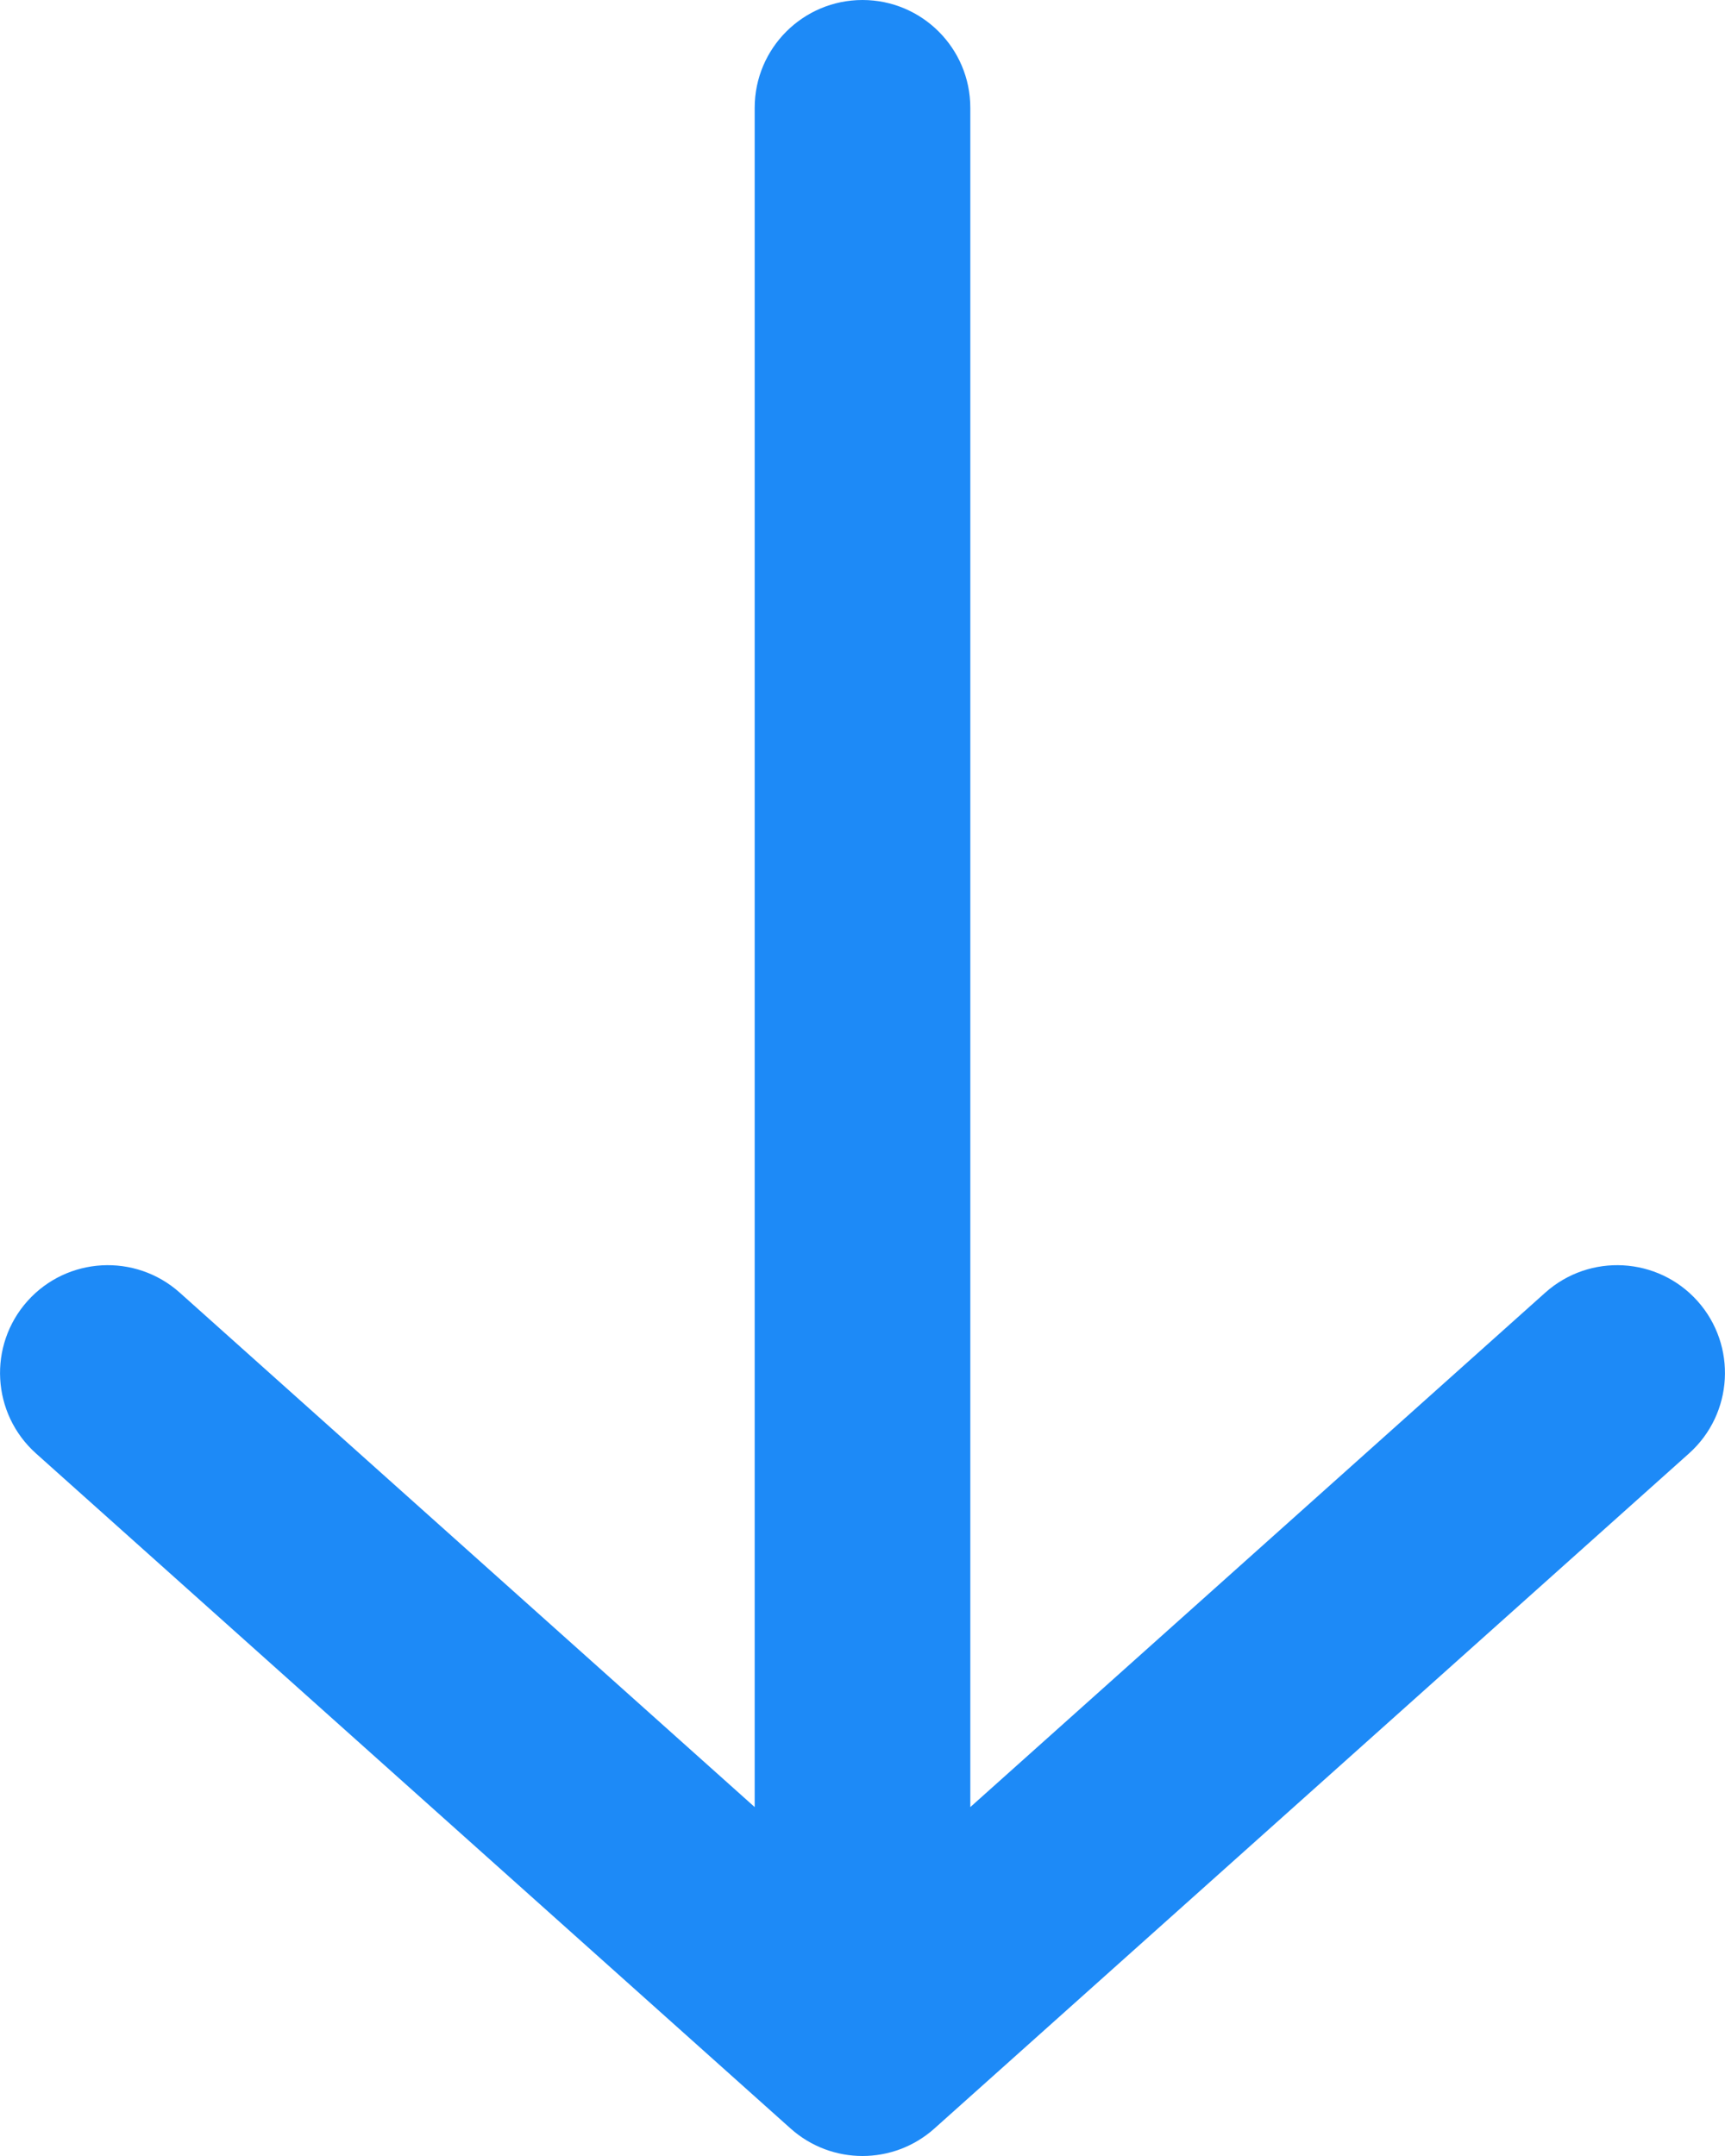 <svg width="16" height="20" viewBox="0 0 16 20" fill="none" xmlns="http://www.w3.org/2000/svg">
<path d="M1.667 11.991C1.255 11.623 0.623 11.658 0.255 12.069C-0.113 12.481 -0.078 13.113 0.333 13.482L1.667 11.991ZM8 19L7.333 19.745C7.713 20.085 8.287 20.085 8.667 19.745L8 19ZM15.667 13.482C16.078 13.113 16.113 12.481 15.745 12.069C15.377 11.658 14.745 11.623 14.333 11.991L15.667 13.482ZM9 1C9 0.448 8.552 -3.30121e-07 8 -3.0598e-07C7.448 -2.81839e-07 7 0.448 7 1L9 1ZM0.333 13.482L7.333 19.745L8.667 18.255L1.667 11.991L0.333 13.482ZM8.667 19.745L15.667 13.482L14.333 11.991L7.333 18.255L8.667 19.745ZM9 19L9 1L7 1L7 19L9 19Z" fill="#1D8AF7"/>
</svg>

